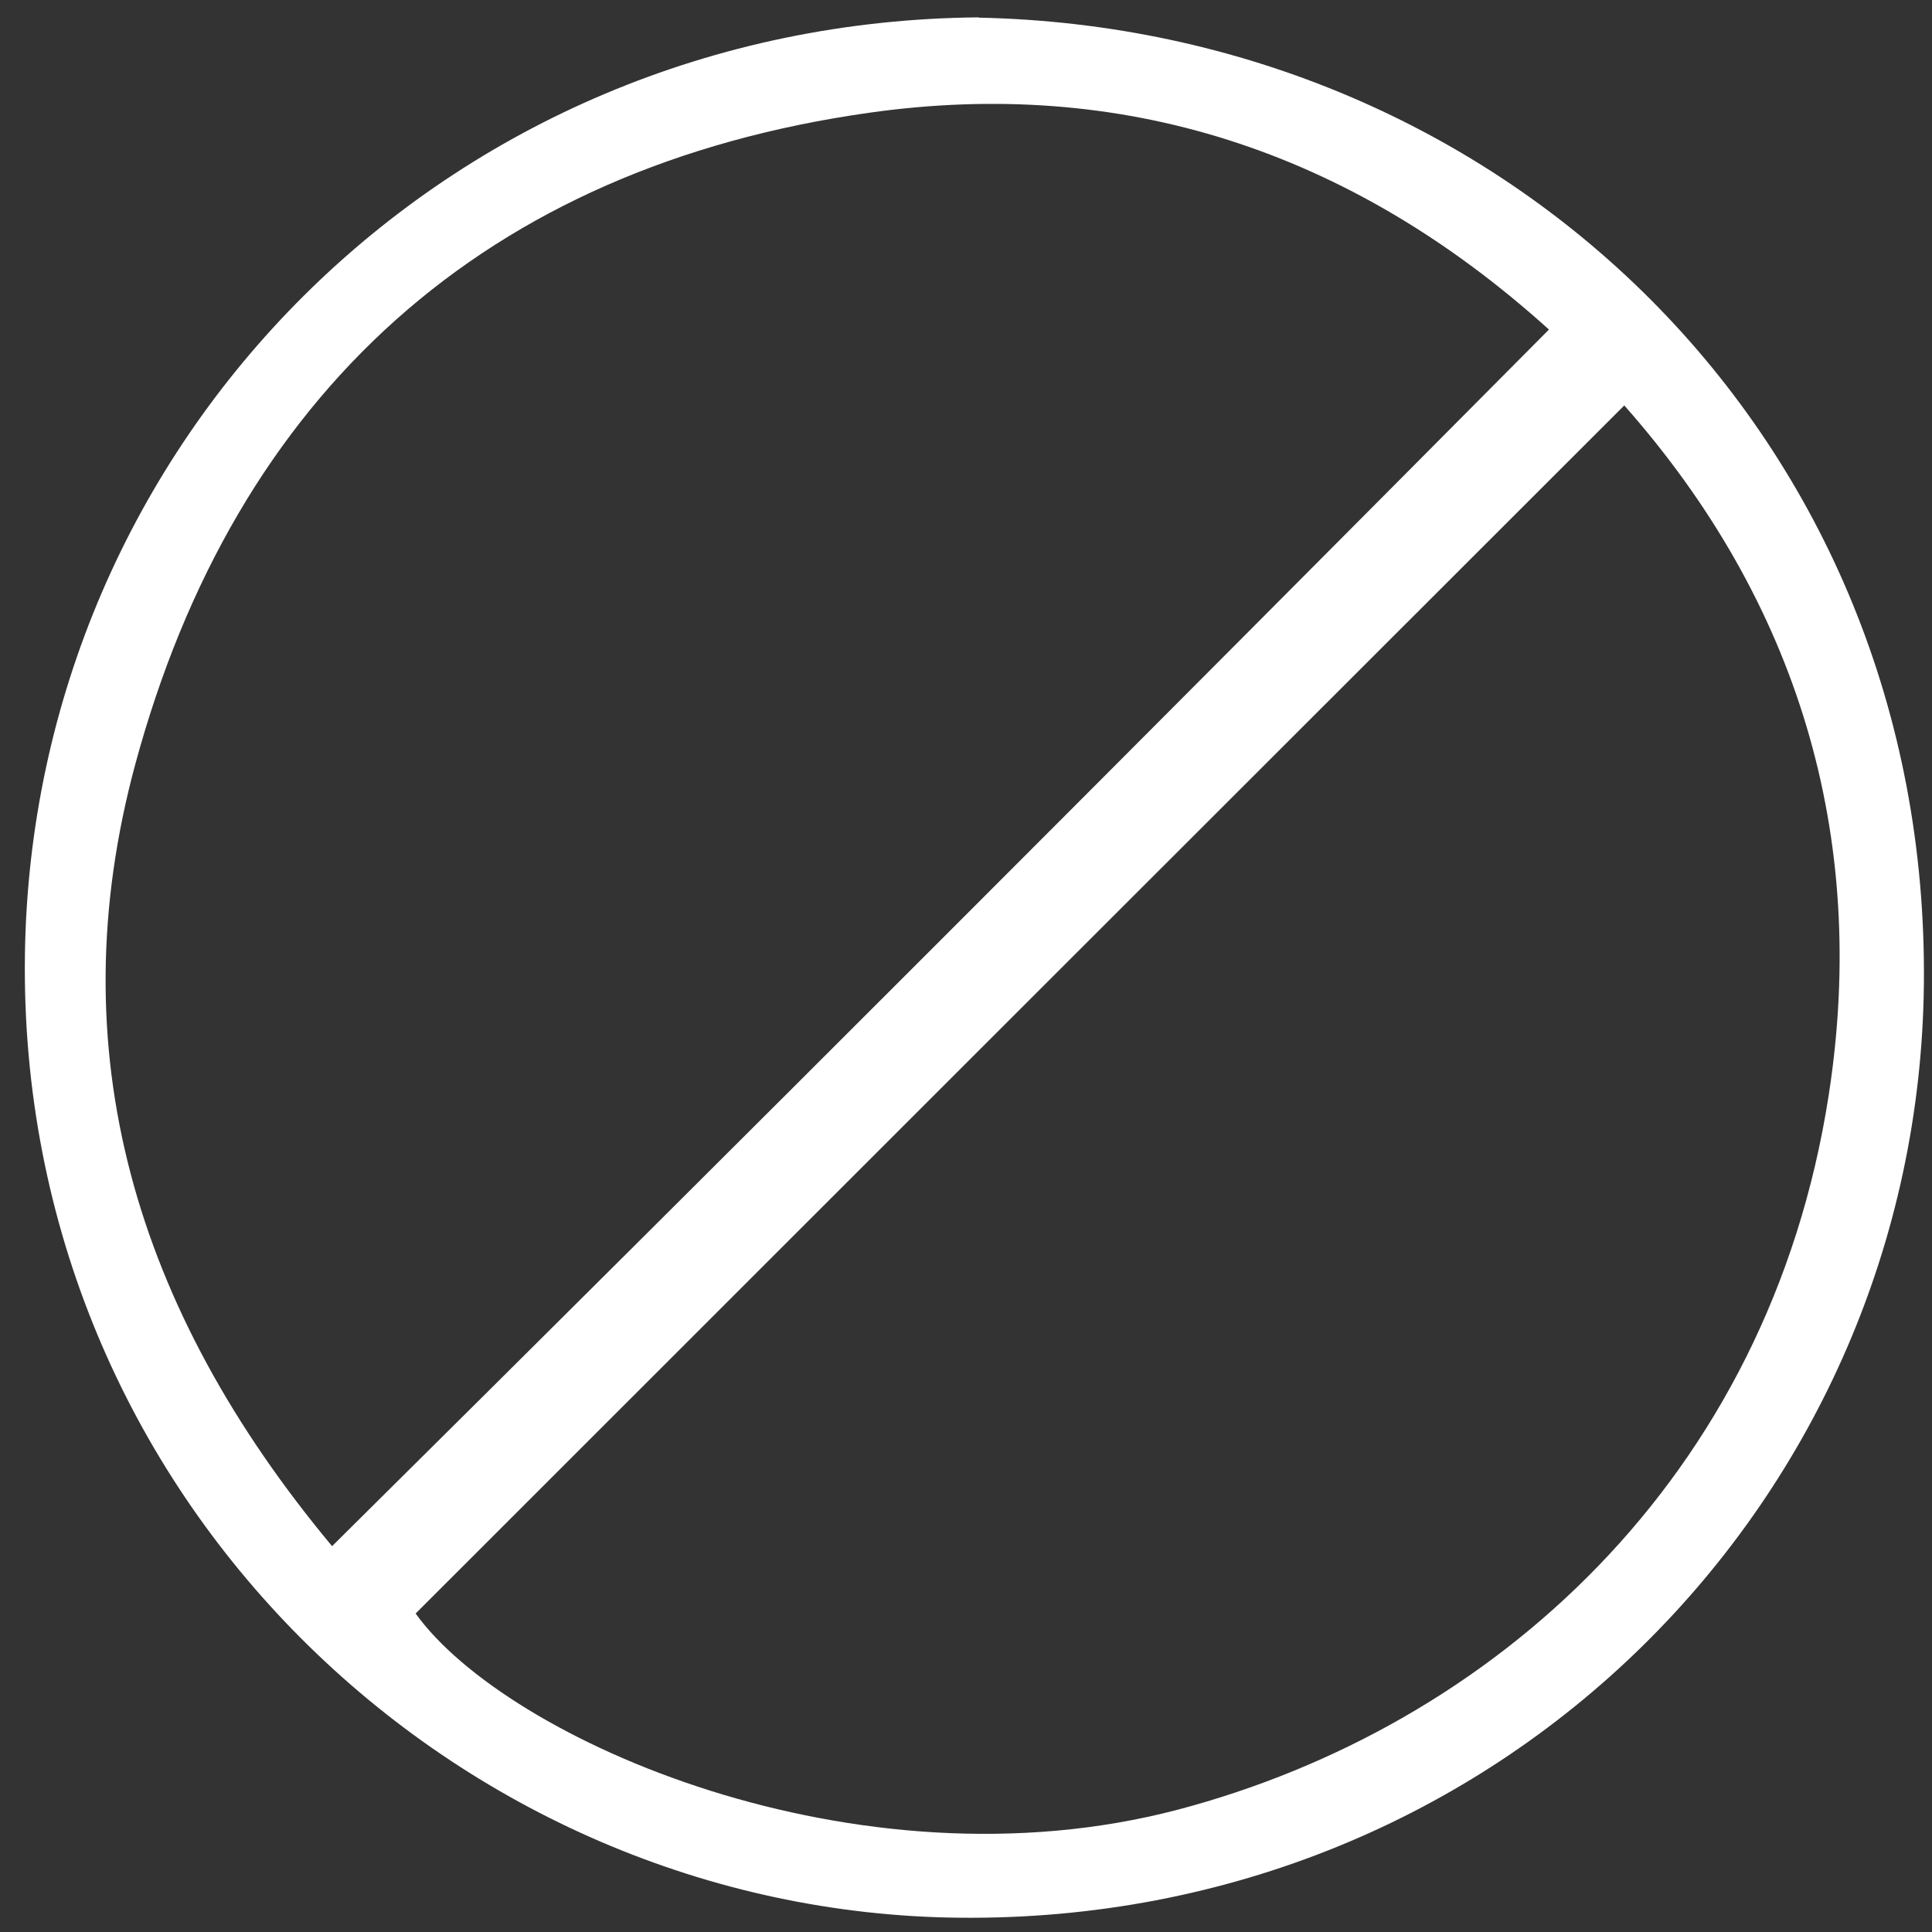 <svg width="69" height="69" viewBox="0 0 69 69" fill="none" xmlns="http://www.w3.org/2000/svg">
<rect x="0" y="0" width="69" height="69" fill="#333333" stroke="none"/>
<g clip-path="url(#clip0_17_879)">
<path d="M34.95 0.63C53.75 1.02 68.92 15.6 68.71 35.16C68.51 53.52 53.6 68.69 34.26 68.49C16.33 68.31 0.62 53.52 0.89 34.1C1.15 15.76 15.88 0.79 34.95 0.62V0.63ZM55.32 11.77C48.17 5.31 40.01 2.75 31.02 4.03C17.34 5.97 8.42 14.04 4.83 27.3C2.07 37.51 4.81 46.76 11.86 55.22C26.47 40.74 40.79 26.4 55.32 11.77ZM14.84 57.62C18.08 62.14 30.59 67.65 42.07 64.63C53.28 61.67 63.18 52.85 65.31 39.12C66.75 29.84 64.19 21.47 58.01 14.48C43.5 28.98 29.24 43.23 14.84 57.63V57.62Z" fill="white"/>
</g>
<defs>
<clipPath id="clip0_17_879">
<rect width="69" height="69" fill="white"/>
</clipPath>
</defs>
</svg>
